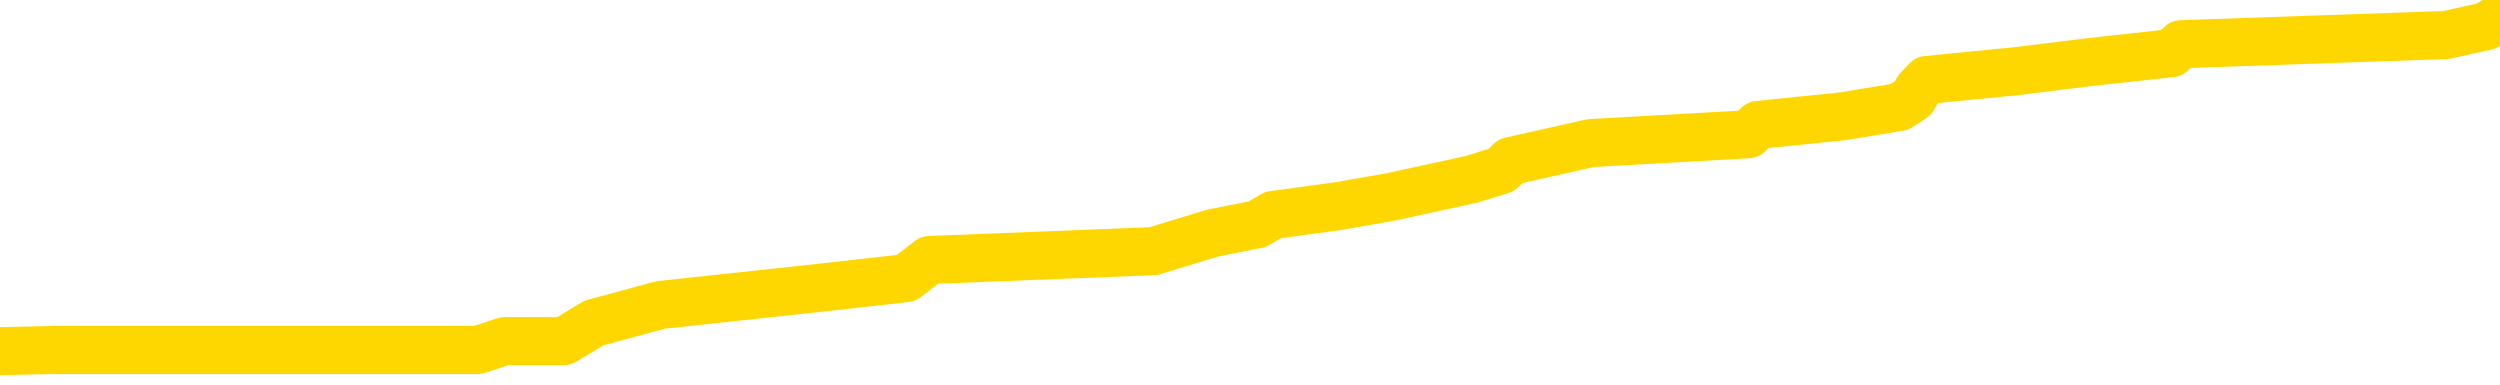 <svg xmlns="http://www.w3.org/2000/svg" version="1.1" viewBox="0 0 6500 1000">
	<path fill="none" stroke="gold" stroke-width="125" stroke-linecap="round" stroke-linejoin="round" d="M0 44876  L-537932 44876 L-537748 44853 L-537258 44806 L-536965 44783 L-536653 44736 L-536419 44713 L-536365 44666 L-536306 44619 L-536153 44596 L-536113 44549 L-535980 44525 L-535687 44502 L-535147 44502 L-534536 44479 L-534488 44479 L-533848 44455 L-533815 44455 L-533290 44455 L-533157 44432 L-532767 44385 L-532439 44338 L-532321 44292 L-532110 44245 L-531393 44245 L-530823 44221 L-530716 44221 L-530541 44198 L-530320 44151 L-529919 44128 L-529893 44081 L-528965 44034 L-528877 43988 L-528795 43941 L-528725 43894 L-528428 43871 L-528276 43824 L-526386 43847 L-526285 43847 L-526023 43847 L-525729 43871 L-525587 43824 L-525339 43824 L-525303 43800 L-525145 43777 L-524681 43730 L-524428 43707 L-524216 43660 L-523965 43637 L-523616 43613 L-522688 43567 L-522595 43520 L-522184 43496 L-521013 43450 L-519824 43426 L-519732 43380 L-519704 43333 L-519438 43286 L-519139 43239 L-519011 43192 L-518973 43146 L-518159 43146 L-517775 43169 L-516714 43192 L-516653 43192 L-516388 43660 L-515916 44105 L-515724 44549 L-515460 44993 L-515124 44970 L-514988 44946 L-514532 44923 L-513789 44900 L-513772 44876 L-513606 44829 L-513538 44829 L-513022 44806 L-511994 44806 L-511797 44783 L-511309 44759 L-510947 44736 L-510538 44736 L-510152 44759 L-508449 44759 L-508351 44759 L-508279 44759 L-508218 44759 L-508033 44736 L-507697 44736 L-507056 44713 L-506979 44689 L-506918 44689 L-506732 44666 L-506652 44666 L-506475 44642 L-506456 44619 L-506226 44619 L-505838 44596 L-504949 44596 L-504910 44572 L-504822 44549 L-504794 44502 L-503786 44479 L-503636 44432 L-503612 44409 L-503479 44385 L-503439 44362 L-502181 44338 L-502123 44338 L-501584 44315 L-501531 44315 L-501484 44315 L-501089 44292 L-500950 44268 L-500750 44245 L-500603 44245 L-500439 44245 L-500162 44268 L-499803 44268 L-499251 44245 L-498606 44221 L-498347 44175 L-498193 44151 L-497792 44128 L-497752 44105 L-497632 44081 L-497570 44105 L-497556 44105 L-497462 44105 L-497169 44081 L-497018 43988 L-496687 43941 L-496609 43894 L-496533 43871 L-496307 43800 L-496240 43754 L-496013 43707 L-495960 43660 L-495796 43637 L-494790 43613 L-494606 43590 L-494055 43567 L-493662 43520 L-493265 43496 L-492415 43450 L-492336 43426 L-491758 43403 L-491316 43403 L-491075 43380 L-490918 43380 L-490517 43333 L-490497 43333 L-490052 43309 L-489646 43286 L-489510 43239 L-489335 43192 L-489199 43146 L-488949 43099 L-487949 43076 L-487867 43052 L-487731 43029 L-487693 43005 L-486803 42982 L-486587 42959 L-486144 42935 L-486026 42912 L-485970 42888 L-485293 42888 L-485193 42865 L-485164 42865 L-483822 42842 L-483416 42818 L-483377 42795 L-482449 42771 L-482351 42748 L-482218 42725 L-481813 42701 L-481787 42678 L-481694 42655 L-481478 42631 L-481067 42584 L-479913 42538 L-479621 42491 L-479593 42444 L-478985 42421 L-478735 42374 L-478715 42351 L-477786 42327 L-477734 42280 L-477612 42257 L-477594 42210 L-477438 42187 L-477263 42140 L-477127 42117 L-477070 42093 L-476962 42070 L-476877 42047 L-476644 42023 L-476569 42000 L-476260 41976 L-476143 41953 L-475973 41930 L-475881 41906 L-475779 41906 L-475756 41883 L-475679 41883 L-475581 41836 L-475214 41813 L-475109 41789 L-474606 41766 L-474154 41742 L-474116 41719 L-474092 41696 L-474051 41672 L-473922 41649 L-473821 41626 L-473380 41602 L-473098 41579 L-472505 41555 L-472375 41532 L-472100 41485 L-471948 41462 L-471795 41438 L-471709 41392 L-471631 41368 L-471446 41345 L-471395 41345 L-471367 41322 L-471288 41298 L-471265 41275 L-470981 41228 L-470378 41181 L-469382 41158 L-469084 41134 L-468350 41111 L-468106 41088 L-468016 41064 L-467439 41041 L-466740 41018 L-465988 40994 L-465670 40971 L-465287 40924 L-465210 40901 L-464575 40877 L-464390 40854 L-464302 40854 L-464172 40854 L-463860 40830 L-463810 40807 L-463668 40784 L-463646 40760 L-462679 40737 L-462133 40713 L-461655 40713 L-461594 40713 L-461270 40713 L-461249 40690 L-461186 40690 L-460976 40667 L-460900 40643 L-460845 40620 L-460822 40597 L-460783 40573 L-460767 40550 L-460010 40526 L-459994 40503 L-459194 40480 L-459042 40456 L-458137 40433 L-457630 40409 L-457401 40363 L-457360 40363 L-457245 40339 L-457068 40316 L-456314 40339 L-456179 40316 L-456015 40293 L-455697 40269 L-455521 40222 L-454499 40176 L-454475 40129 L-454224 40105 L-454011 40059 L-453377 40035 L-453139 39989 L-453107 39942 L-452929 39895 L-452848 39848 L-452759 39825 L-452694 39778 L-452254 39731 L-452230 39708 L-451689 39684 L-451434 39661 L-450939 39638 L-450062 39614 L-450025 39591 L-449972 39568 L-449931 39544 L-449814 39521 L-449537 39497 L-449330 39451 L-449133 39404 L-449110 39357 L-449060 39310 L-449020 39287 L-448942 39264 L-448345 39217 L-448285 39193 L-448181 39170 L-448027 39147 L-447395 39123 L-446714 39100 L-446412 39053 L-446065 39030 L-445867 39006 L-445819 38960 L-445499 38936 L-444871 38913 L-444724 38889 L-444688 38866 L-444630 38843 L-444554 38796 L-444312 38796 L-444224 38772 L-444130 38749 L-443836 38726 L-443702 38702 L-443642 38679 L-443605 38632 L-443333 38632 L-442327 38609 L-442151 38585 L-442100 38585 L-441808 38562 L-441615 38515 L-441282 38492 L-440776 38468 L-440213 38422 L-440199 38375 L-440182 38351 L-440082 38305 L-439967 38258 L-439928 38211 L-439890 38188 L-439825 38188 L-439797 38164 L-439658 38188 L-439365 38188 L-439315 38188 L-439210 38188 L-438945 38164 L-438480 38141 L-438336 38141 L-438281 38094 L-438224 38071 L-438033 38047 L-437668 38024 L-437453 38024 L-437259 38024 L-437201 38024 L-437142 37977 L-436988 37954 L-436718 37931 L-436288 38047 L-436273 38047 L-436196 38024 L-436131 38001 L-436002 37837 L-435979 37814 L-435695 37790 L-435647 37767 L-435592 37743 L-435130 37720 L-435091 37720 L-435050 37697 L-434860 37673 L-434380 37650 L-433893 37626 L-433876 37603 L-433838 37580 L-433582 37556 L-433504 37510 L-433274 37486 L-433258 37439 L-432964 37393 L-432522 37369 L-432075 37346 L-431570 37322 L-431416 37299 L-431130 37276 L-431090 37229 L-430759 37206 L-430537 37182 L-430020 37135 L-429944 37112 L-429696 37065 L-429502 37018 L-429442 36995 L-428665 36972 L-428591 36972 L-428361 36948 L-428344 36948 L-428282 36925 L-428087 36902 L-427622 36902 L-427599 36878 L-427469 36878 L-426169 36878 L-426152 36878 L-426075 36855 L-425981 36855 L-425764 36855 L-425612 36831 L-425434 36855 L-425379 36878 L-425093 36902 L-425053 36902 L-424683 36902 L-424243 36902 L-424060 36902 L-423739 36878 L-423444 36878 L-422998 36831 L-422926 36808 L-422464 36761 L-422026 36738 L-421844 36714 L-420390 36668 L-420258 36644 L-419801 36597 L-419575 36574 L-419188 36527 L-418672 36481 L-417718 36434 L-416923 36387 L-416249 36364 L-415823 36317 L-415512 36293 L-415282 36223 L-414599 36153 L-414586 36083 L-414376 35989 L-414354 35966 L-414180 35919 L-413230 35896 L-412961 35849 L-412146 35826 L-411836 35779 L-411798 35756 L-411741 35709 L-411124 35685 L-410486 35639 L-408860 35615 L-408186 35592 L-407544 35592 L-407467 35592 L-407410 35592 L-407374 35592 L-407346 35568 L-407234 35522 L-407216 35498 L-407194 35475 L-407040 35452 L-406987 35405 L-406909 35381 L-406789 35358 L-406692 35335 L-406574 35311 L-406305 35264 L-406035 35241 L-406018 35194 L-405818 35171 L-405671 35124 L-405444 35101 L-405310 35077 L-405001 35054 L-404941 35031 L-404588 34984 L-404240 34960 L-404139 34937 L-404074 34890 L-404015 34867 L-403630 34820 L-403249 34797 L-403145 34773 L-402885 34750 L-402614 34703 L-402454 34680 L-402422 34656 L-402360 34633 L-402219 34610 L-402035 34586 L-401990 34563 L-401702 34563 L-401686 34539 L-401453 34539 L-401392 34516 L-401354 34516 L-400774 34493 L-400640 34469 L-400617 34376 L-400598 34212 L-400581 34025 L-400565 33838 L-400541 33651 L-400524 33510 L-400503 33347 L-400487 33183 L-400463 33090 L-400447 32996 L-400425 32926 L-400408 32879 L-400359 32809 L-400287 32739 L-400252 32622 L-400229 32528 L-400193 32435 L-400152 32341 L-400115 32294 L-400099 32201 L-400075 32131 L-400037 32084 L-400021 32014 L-399997 31967 L-399980 31920 L-399961 31873 L-399945 31827 L-399916 31757 L-399890 31686 L-399845 31663 L-399828 31616 L-399786 31593 L-399738 31546 L-399668 31499 L-399652 31452 L-399636 31406 L-399574 31382 L-399535 31359 L-399496 31336 L-399329 31312 L-399265 31289 L-399248 31265 L-399204 31219 L-399146 31195 L-398933 31172 L-398900 31148 L-398857 31125 L-398779 31102 L-398242 31078 L-398164 31055 L-398060 31008 L-397971 30985 L-397795 30961 L-397444 30938 L-397288 30915 L-396850 30891 L-396694 30868 L-396564 30844 L-395860 30798 L-395659 30774 L-394698 30728 L-394216 30704 L-394117 30704 L-394024 30681 L-393779 30657 L-393706 30634 L-393263 30587 L-393167 30564 L-393152 30540 L-393136 30517 L-393111 30494 L-392646 30470 L-392429 30447 L-392289 30423 L-391995 30400 L-391907 30377 L-391865 30353 L-391835 30330 L-391663 30307 L-391604 30283 L-391528 30260 L-391447 30236 L-391377 30236 L-391068 30213 L-390983 30190 L-390769 30166 L-390734 30143 L-390051 30119 L-389952 30096 L-389747 30073 L-389700 30049 L-389422 30026 L-389360 30003 L-389343 29956 L-389265 29932 L-388957 29886 L-388932 29862 L-388878 29815 L-388856 29792 L-388733 29769 L-388597 29722 L-388353 29699 L-388227 29699 L-387581 29675 L-387565 29675 L-387540 29675 L-387360 29628 L-387284 29605 L-387192 29582 L-386764 29558 L-386348 29535 L-385955 29488 L-385876 29465 L-385858 29441 L-385494 29418 L-385258 29394 L-385030 29371 L-384716 29348 L-384639 29324 L-384558 29278 L-384380 29231 L-384364 29207 L-384099 29161 L-384019 29137 L-383789 29114 L-383562 29090 L-383247 29090 L-383072 29067 L-382710 29067 L-382319 29044 L-382249 28997 L-382186 28974 L-382045 28927 L-381993 28903 L-381892 28857 L-381390 28833 L-381193 28810 L-380946 28786 L-380761 28763 L-380461 28740 L-380385 28716 L-380219 28670 L-379334 28646 L-379306 28599 L-379183 28553 L-378604 28529 L-378526 28506 L-377813 28506 L-377501 28506 L-377288 28506 L-377271 28506 L-376885 28506 L-376360 28459 L-375913 28436 L-375584 28412 L-375431 28389 L-375105 28389 L-374927 28365 L-374845 28365 L-374639 28319 L-374464 28295 L-373535 28272 L-372645 28249 L-372606 28225 L-372378 28225 L-371999 28202 L-371211 28178 L-370977 28155 L-370901 28132 L-370544 28108 L-369972 28061 L-369705 28038 L-369318 28015 L-369215 28015 L-369045 28015 L-368426 28015 L-368215 28015 L-367907 28015 L-367854 27991 L-367727 27968 L-367674 27945 L-367554 27921 L-367218 27874 L-366259 27851 L-366128 27804 L-365926 27781 L-365295 27757 L-364983 27734 L-364569 27711 L-364542 27687 L-364397 27664 L-363976 27641 L-362644 27641 L-362597 27617 L-362468 27570 L-362452 27547 L-361874 27500 L-361668 27477 L-361638 27453 L-361597 27430 L-361540 27407 L-361502 27383 L-361424 27360 L-361281 27336 L-360827 27313 L-360709 27290 L-360423 27266 L-360051 27243 L-359955 27220 L-359628 27196 L-359273 27173 L-359103 27149 L-359056 27126 L-358947 27103 L-358858 27079 L-358830 27056 L-358754 27009 L-358450 26986 L-358417 26939 L-358345 26916 L-357977 26892 L-357641 26869 L-357561 26869 L-357341 26845 L-357169 26822 L-357142 26799 L-356645 26775 L-356096 26728 L-355215 26705 L-355117 26658 L-355040 26635 L-354765 26612 L-354518 26565 L-354444 26541 L-354382 26495 L-354263 26471 L-354221 26448 L-354111 26424 L-354034 26378 L-353333 26354 L-353088 26331 L-353048 26307 L-352892 26284 L-352293 26284 L-352066 26284 L-351974 26284 L-351499 26284 L-350901 26237 L-350381 26214 L-350360 26191 L-350215 26167 L-349895 26167 L-349353 26167 L-349121 26167 L-348951 26167 L-348464 26144 L-348237 26120 L-348152 26097 L-347806 26074 L-347480 26074 L-346957 26050 L-346629 26027 L-346029 26003 L-345831 25957 L-345779 25933 L-345739 25910 L-345457 25887 L-344773 25840 L-344463 25816 L-344438 25770 L-344247 25746 L-344024 25723 L-343938 25699 L-343274 25653 L-343250 25629 L-343028 25583 L-342698 25559 L-342346 25512 L-342141 25489 L-341909 25442 L-341651 25419 L-341461 25372 L-341414 25349 L-341187 25325 L-341152 25302 L-340996 25278 L-340781 25255 L-340608 25232 L-340517 25208 L-340240 25185 L-339996 25162 L-339681 25138 L-339255 25138 L-339217 25138 L-338734 25138 L-338501 25138 L-338289 25115 L-338063 25091 L-337513 25091 L-337266 25068 L-336432 25068 L-336376 25045 L-336354 25021 L-336196 24998 L-335735 24974 L-335694 24951 L-335354 24904 L-335221 24881 L-334998 24858 L-334426 24834 L-333954 24811 L-333759 24787 L-333567 24764 L-333377 24741 L-333275 24717 L-332907 24694 L-332861 24670 L-332779 24647 L-331486 24624 L-331437 24600 L-331169 24600 L-331024 24600 L-330473 24600 L-330356 24577 L-330275 24554 L-329915 24530 L-329692 24507 L-329410 24483 L-329081 24437 L-328573 24413 L-328461 24390 L-328382 24366 L-328217 24343 L-327923 24343 L-327454 24343 L-327258 24366 L-327207 24366 L-326558 24343 L-326436 24320 L-325982 24320 L-325946 24296 L-325477 24273 L-325367 24250 L-325351 24226 L-325134 24226 L-324954 24203 L-324422 24203 L-323392 24203 L-323193 24179 L-322735 24156 L-321786 24109 L-321687 24086 L-321334 24039 L-321273 24016 L-321259 23992 L-321223 23969 L-320854 23945 L-320734 23922 L-320492 23899 L-320328 23875 L-320141 23852 L-320020 23829 L-318949 23782 L-318091 23758 L-317879 23712 L-317782 23688 L-317607 23641 L-317274 23618 L-317202 23595 L-317145 23571 L-316969 23571 L-316580 23548 L-316345 23525 L-316234 23501 L-316117 23478 L-315136 23454 L-315110 23431 L-314516 23384 L-314484 23384 L-314335 23361 L-314051 23337 L-313139 23337 L-312193 23337 L-312040 23314 L-311937 23314 L-311806 23291 L-311663 23267 L-311636 23244 L-311522 23221 L-311304 23197 L-310622 23174 L-310493 23150 L-310190 23127 L-309950 23080 L-309617 23057 L-308978 23033 L-308636 22987 L-308574 22963 L-308418 22963 L-307497 22963 L-307026 22963 L-306983 22963 L-306970 22940 L-306929 22916 L-306907 22893 L-306880 22870 L-306736 22846 L-306313 22823 L-305978 22823 L-305787 22800 L-305358 22800 L-305171 22776 L-304782 22729 L-304247 22706 L-303875 22683 L-303853 22683 L-303603 22659 L-303485 22636 L-303409 22612 L-303273 22589 L-303234 22566 L-303154 22542 L-302760 22519 L-302264 22496 L-302152 22449 L-301979 22425 L-301671 22402 L-301223 22379 L-300900 22355 L-300758 22308 L-300331 22262 L-300177 22215 L-300122 22168 L-299308 22145 L-299289 22121 L-298917 22098 L-298860 22098 L-297731 22075 L-297663 22075 L-297105 22051 L-296910 22028 L-296773 22004 L-296540 21981 L-296193 21958 L-296158 21911 L-296123 21887 L-296055 21841 L-295706 21817 L-295534 21794 L-295049 21771 L-295033 21747 L-294708 21724 L-294550 21700 L-293409 21654 L-293385 21630 L-293193 21583 L-292999 21560 L-292749 21537 L-292732 21513 L-291712 21490 L-291414 21467 L-291339 21443 L-291202 21396 L-291027 21373 L-290450 21326 L-290234 21303 L-290171 21279 L-290040 21256 L-290003 21209 L-289480 21186 L-289342 30400 L-289327 30400 L-289305 30400 L-289284 30400 L-289057 21163 L-288281 21163 L-288240 21163 L-287872 21163 L-287794 21139 L-287742 21116 L-287068 21092 L-286326 21069 L-285901 21069 L-285454 21046 L-284392 21022 L-284080 20975 L-283670 20975 L-283598 20952 L-283074 20952 L-282979 20952 L-282961 20952 L-282517 20929 L-282331 20882 L-281551 20835 L-280878 20812 L-280466 20742 L-280234 20695 L-280094 20671 L-280012 20625 L-279992 20601 L-279916 20601 L-279788 20578 L-279471 20601 L-279247 20601 L-278922 20578 L-278860 20578 L-278489 20578 L-278456 20578 L-278248 20578 L-277580 20578 L-277503 20578 L-277345 20531 L-277234 20531 L-276908 20508 L-276753 20484 L-276412 20484 L-276355 20438 L-276017 20391 L-275813 20367 L-275760 20321 L-274384 20297 L-274254 20274 L-273821 20250 L-273500 20227 L-272673 20180 L-272549 20157 L-271818 20110 L-271662 20063 L-271622 20040 L-271568 20017 L-271545 19993 L-271431 19970 L-271134 19946 L-270845 19923 L-270790 19900 L-270670 19876 L-270639 19853 L-270540 19829 L-270096 19829 L-269944 19806 L-269109 19806 L-268567 19783 L-268232 19783 L-268216 19759 L-268141 19736 L-268025 19713 L-267830 19689 L-267566 19666 L-266731 19642 L-266635 19619 L-266113 19596 L-266072 19572 L-265972 19549 L-265144 19549 L-265009 19525 L-264670 19525 L-264116 19502 L-263737 19479 L-263574 19455 L-263264 19432 L-262451 19409 L-262145 19385 L-261877 19385 L-261555 19385 L-261234 19409 L-260959 19409 L-260130 19362 L-260035 19338 L-259942 19268 L-259838 19198 L-259451 19128 L-258971 19081 L-258955 19058 L-258836 19034 L-258468 18988 L-258373 18964 L-257539 18917 L-257462 18894 L-257163 18871 L-257072 18847 L-256665 18800 L-256555 18754 L-255855 18730 L-255382 18707 L-255322 18684 L-255103 18637 L-254829 18613 L-254716 18590 L-253689 18567 L-253303 18543 L-253283 18520 L-252950 18496 L-252705 18473 L-252272 18450 L-252162 18426 L-252044 18403 L-251592 18356 L-251002 18333 L-250665 18309 L-248773 18286 L-248659 18239 L-248447 18216 L-247129 18192 L-247022 12931 L-246956 7739 L-246920 2945 L-246858 2945 L-246359 8160 L-245684 13305 L-245662 18052 L-245391 18005 L-244423 18005 L-243734 17982 L-243572 17959 L-243031 17935 L-242941 17912 L-241922 17888 L-240974 17842 L-240609 17865 L-240506 17888 L-239918 17888 L-239858 17888 L-239758 17865 L-239318 17818 L-239210 17795 L-238769 17771 L-237769 17701 L-237512 17631 L-237409 17561 L-237279 17514 L-236913 17467 L-236332 17421 L-236301 17397 L-235985 17374 L-234002 17351 L-233887 17327 L-233819 17327 L-233460 17304 L-231842 17280 L-231664 17280 L-231520 17280 L-230697 17304 L-230644 17327 L-230590 17327 L-230156 17327 L-229175 17351 L-229102 17351 L-228017 17327 L-227804 17327 L-227088 17280 L-226699 17257 L-226481 17210 L-226161 17163 L-225667 17117 L-225539 17093 L-225311 17047 L-225078 17000 L-225019 16976 L-224730 16953 L-224457 16906 L-223428 16883 L-221763 16859 L-221343 16836 L-221206 16813 L-221050 16813 L-220745 16789 L-220517 16742 L-220358 16719 L-220199 16672 L-220030 16626 L-219982 16602 L-219929 16579 L-219907 16579 L-219521 16555 L-219271 16555 L-219001 16555 L-218840 16555 L-218750 16555 L-217092 16555 L-216927 16579 L-216547 16555 L-216087 16555 L-215477 16509 L-214384 16485 L-213953 16462 L-213921 16438 L-213859 16415 L-213842 16392 L-212138 16368 L-212096 16345 L-211630 16322 L-211443 16298 L-211410 16251 L-210815 16228 L-210765 16205 L-210443 16181 L-210392 16158 L-210182 16134 L-210164 16111 L-209897 16064 L-209844 16041 L-209375 16018 L-208865 15971 L-208787 15971 L-208492 15947 L-208476 15924 L-208437 15901 L-208366 15877 L-208209 15854 L-207263 15854 L-207206 15854 L-206686 15854 L-206493 15830 L-206392 15830 L-206166 15807 L-205656 15807 L-205268 16438 L-205199 16438 L-204851 16415 L-204494 16392 L-203365 15713 L-203313 15667 L-203087 15643 L-203053 15620 L-202928 15573 L-202830 15573 L-202565 15573 L-201825 15597 L-201246 15597 L-200953 15597 L-200247 15597 L-200068 15573 L-200045 15573 L-199409 15550 L-199098 15526 L-198701 15526 L-198672 15503 L-198651 15480 L-198497 15456 L-197812 15456 L-197795 15456 L-197455 15456 L-197183 15433 L-197145 15409 L-197089 15363 L-197067 15339 L-196995 15316 L-196663 15293 L-196557 15269 L-196529 15222 L-196331 15199 L-196178 15176 L-195310 15152 L-194747 15105 L-194731 15105 L-194630 15082 L-194528 15105 L-194381 15105 L-194303 15105 L-194265 15082 L-194210 15059 L-194136 15035 L-193991 15012 L-193510 15012 L-193105 14989 L-192239 15012 L-192219 15012 L-191961 15012 L-191885 15012 L-191855 14989 L-191845 14942 L-191828 14918 L-191535 14895 L-191495 14872 L-191424 14848 L-191350 14825 L-191145 14801 L-190985 14731 L-190684 14661 L-190606 14568 L-190589 14497 L-190373 14451 L-190142 14451 L-190032 14474 L-189662 14497 L-189504 14497 L-189272 14497 L-189104 14497 L-188959 14474 L-188827 14451 L-187551 14404 L-187147 14357 L-187087 14334 L-186970 14287 L-186545 14264 L-186529 14217 L-186467 14193 L-186194 14147 L-186081 14123 L-185799 14076 L-185522 14053 L-185097 14006 L-185074 13983 L-184996 13960 L-184871 13936 L-184284 13913 L-183893 13889 L-183557 13866 L-182968 13843 L-182866 13843 L-182696 13819 L-182559 13819 L-181732 13796 L-180546 13772 L-180510 13749 L-180455 13749 L-180234 13726 L-180029 13726 L-179875 13726 L-179618 13702 L-179541 13679 L-178999 13655 L-178962 13632 L-178713 13609 L-178326 13585 L-177500 13562 L-177142 13539 L-176832 13539 L-176574 13515 L-176350 13492 L-175944 13468 L-175827 13445 L-175644 13422 L-175591 13422 L-175402 13398 L-175231 13375 L-175203 13351 L-174922 13328 L-174612 13305 L-174474 13281 L-174164 13258 L-173970 13258 L-173955 13235 L-173235 13235 L-173102 13188 L-172804 13164 L-172714 13141 L-172113 13141 L-172075 13118 L-171996 13094 L-171376 13071 L-171224 13024 L-171184 13001 L-170873 12977 L-170681 12954 L-170488 12907 L-170433 12860 L-170124 12837 L-170072 12814 L-170017 12837 L-169992 12837 L-169867 12837 L-169056 12814 L-168980 12790 L-168439 12767 L-168170 12743 L-167511 12720 L-166603 12697 L-166362 12673 L-165830 12650 L-165612 12626 L-164505 12650 L-164455 12650 L-163679 12650 L-163131 12626 L-163020 12603 L-162867 12556 L-162812 12533 L-162647 12510 L-162269 12486 L-161822 12463 L-161767 12439 L-161613 12416 L-160933 12393 L-160713 12369 L-160195 12346 L-159346 12299 L-159330 12276 L-157539 12252 L-156985 12229 L-156867 12206 L-155862 12182 L-155825 12159 L-155592 12159 L-155500 12159 L-155460 12159 L-155128 12135 L-154776 12112 L-154511 12065 L-154224 12042 L-153913 11995 L-153659 11948 L-153565 11925 L-153075 11902 L-152868 11878 L-152302 11855 L-152188 11878 L-151837 11855 L-151785 11855 L-151745 11855 L-151142 11808 L-150408 11761 L-149827 11714 L-149591 11668 L-149051 11597 L-148898 11551 L-148397 11527 L-148187 11481 L-148164 11481 L-148105 11457 L-147142 11457 L-146965 11434 L-146523 11410 L-146499 11364 L-146344 11340 L-146262 11340 L-146112 11364 L-145465 11364 L-145415 11340 L-144295 11317 L-143311 11293 L-143250 11270 L-142529 11247 L-141664 11223 L-141285 11200 L-141066 11200 L-140307 11177 L-140255 11153 L-139946 11106 L-139094 11106 L-138901 11083 L-138725 11060 L-138500 11060 L-138373 11036 L-138181 11036 L-137949 11013 L-137779 11036 L-137493 11013 L-137213 11013 L-137130 10989 L-136960 10966 L-136943 10919 L-136789 10896 L-136750 10873 L-135975 10849 L-135898 10849 L-135666 10802 L-135239 10779 L-134894 10756 L-134310 10732 L-134042 10732 L-133783 10732 L-133653 10685 L-133637 10662 L-133523 10639 L-133499 10615 L-133265 10592 L-133229 10568 L-131913 10568 L-131858 10545 L-131179 10498 L-130606 10498 L-130481 10498 L-130328 10498 L-130250 10498 L-129939 10452 L-129666 10428 L-129576 10381 L-129475 10381 L-128547 10358 L-128471 10358 L-128107 10358 L-128082 10335 L-128046 10311 L-127270 10264 L-127178 10241 L-127038 10218 L-126637 10194 L-126375 10194 L-126131 10218 L-125917 10194 L-125837 10194 L-125760 10194 L-125684 10194 L-125497 10218 L-125431 10218 L-125181 10218 L-125126 10194 L-124989 10171 L-124909 10124 L-124796 10101 L-124572 10077 L-124408 10054 L-124367 10031 L-124198 10007 L-123827 9984 L-123812 9960 L-123696 9937 L-122975 9914 L-122939 9890 L-122806 9890 L-122458 9867 L-122047 9867 L-122011 9867 L-121932 9844 L-121894 9820 L-121529 9797 L-121325 9773 L-121310 9750 L-120965 9727 L-120616 9727 L-120290 9727 L-120189 9703 L-120036 9703 L-119842 9680 L-119610 9680 L-119517 9680 L-119362 9680 L-119285 9680 L-119244 9656 L-119130 9633 L-119107 9610 L-118856 9610 L-118718 9563 L-118140 9493 L-117312 9446 L-116824 9399 L-116702 9376 L-116664 9352 L-116651 9329 L-116499 9282 L-116398 9235 L-116165 9212 L-115775 9165 L-115470 9142 L-115455 9119 L-115284 9095 L-115045 9048 L-114449 9048 L-113845 9025 L-113806 9025 L-113765 9025 L-113612 9002 L-113559 8978 L-113496 8955 L-113428 8931 L-113374 8885 L-113348 8861 L-113302 8838 L-113207 8791 L-113070 8768 L-112917 8744 L-112785 8721 L-112744 8721 L-112708 8698 L-112646 8674 L-112373 8627 L-112058 8604 L-112018 8557 L-111932 8534 L-111755 8510 L-111518 8487 L-111160 8464 L-111130 8440 L-110561 8417 L-110438 8394 L-110202 8370 L-110179 8370 L-109898 8347 L-109613 8347 L-109357 8347 L-108785 8323 L-108489 8300 L-108412 8277 L-107713 8253 L-107636 8230 L-107601 8206 L-107574 8183 L-107523 8136 L-107329 8113 L-107189 8066 L-107153 8043 L-107113 8019 L-106517 7996 L-106285 7973 L-106001 8136 L-105947 8277 L-105873 8440 L-105795 8581 L-105559 8534 L-105315 8510 L-105179 8487 L-105073 8464 L-104993 8440 L-104606 8394 L-104479 8370 L-104326 8347 L-104289 8323 L-104143 8300 L-103921 8277 L-103748 8253 L-103679 8230 L-102857 8183 L-102841 8183 L-102546 8160 L-101759 8136 L-101449 8136 L-101302 8113 L-101074 8090 L-100873 8043 L-99937 8019 L-99900 7996 L-99877 7973 L-99836 7926 L-99568 7902 L-98971 7879 L-98908 7856 L-98872 7832 L-98855 7809 L-98160 7809 L-97959 7809 L-97927 7809 L-97593 7809 L-97486 7786 L-96861 7739 L-96357 7715 L-96320 7669 L-95877 7669 L-95781 7645 L-95622 7645 L-95309 7645 L-95297 7645 L-94857 7669 L-94375 7692 L-94246 7692 L-93926 7692 L-93857 7669 L-93553 7669 L-93377 7645 L-93184 7622 L-92941 7575 L-92743 7528 L-92718 7481 L-92139 7458 L-92070 7435 L-91660 7411 L-91606 7388 L-91559 7365 L-91195 7341 L-91049 7318 L-90844 7294 L-90747 7294 L-90592 7271 L-90531 7248 L-90383 7201 L-90283 7177 L-89726 7177 L-89703 7224 L-89531 7248 L-88990 7271 L-88929 7271 L-88875 7224 L-88846 7177 L-88775 7154 L-88759 7107 L-88695 7084 L-88659 7037 L-88504 7014 L-88178 6990 L-87612 6967 L-87598 6944 L-87536 6897 L-87434 6850 L-87388 6850 L-87145 6827 L-86723 6827 L-86568 6827 L-84827 6780 L-84285 6757 L-83342 6733 L-82932 6710 L-82391 6663 L-82195 6640 L-82026 6616 L-81730 6593 L-81616 6569 L-81601 6569 L-81446 6546 L-81306 6523 L-81229 6476 L-81098 6476 L-80750 6476 L-80379 6499 L-79781 6499 L-79605 6499 L-79449 6476 L-79180 6452 L-79029 6452 L-78737 6523 L-78714 6569 L-78631 6616 L-78403 6663 L-77704 6640 L-77577 6616 L-77146 6593 L-77052 6569 L-75847 6569 L-75798 6546 L-75504 6546 L-75101 6523 L-74825 6476 L-74806 6452 L-74688 6429 L-74612 6406 L-74430 6382 L-73950 6359 L-73499 6312 L-73089 6289 L-73058 6265 L-72640 6242 L-72526 6242 L-72408 6242 L-72393 6242 L-72198 6219 L-72177 6172 L-71944 6148 L-71501 6125 L-71182 6078 L-70717 6078 L-70552 6055 L-70397 6032 L-70241 6032 L-69787 6032 L-69468 6032 L-69413 6055 L-69042 6055 L-69005 6078 L-68678 6078 L-68561 6055 L-68463 6032 L-68137 5985 L-67750 5961 L-67489 5938 L-67131 5891 L-66874 5868 L-64704 5844 L-64654 5821 L-64632 5798 L-64220 5798 L-64159 5798 L-64089 5821 L-63858 5821 L-63547 5798 L-63244 5751 L-63200 5728 L-62892 5704 L-62759 5681 L-62542 5657 L-61830 5634 L-61675 5634 L-61536 5611 L-61388 5611 L-61367 5611 L-61172 5587 L-61147 5564 L-61056 5540 L-61034 5517 L-61018 5494 L-60917 5470 L-59989 5447 L-59531 5447 L-58439 5400 L-58016 5400 L-57613 5377 L-57574 5353 L-57320 5330 L-56546 5283 L-56530 5260 L-56505 5236 L-56312 5213 L-55576 5190 L-55306 5166 L-55266 5143 L-54867 5096 L-54842 5073 L-54053 5049 L-53373 5026 L-52002 5003 L-51732 4979 L-51683 4956 L-51146 4909 L-51113 4886 L-51011 4839 L-50687 4815 L-50608 4792 L-50339 4792 L-49426 4769 L-49288 4769 L-49039 4722 L-48493 4722 L-48071 4699 L-47878 4675 L-47863 4675 L-47725 4628 L-47631 4605 L-47504 4582 L-47244 4558 L-47219 4511 L-47128 4488 L-46817 4465 L-46757 4441 L-46640 4441 L-46290 4441 L-45480 4441 L-45248 4394 L-44419 4394 L-44187 4348 L-43971 4324 L-43452 4324 L-42814 4301 L-42398 4278 L-42076 4254 L-41595 4231 L-41169 4231 L-41108 4207 L-40759 4207 L-40719 4184 L-40705 4161 L-40606 4114 L-40560 4114 L-40075 4090 L-39273 4090 L-38939 4090 L-37858 4067 L-37378 4044 L-37355 4020 L-37215 3997 L-36659 3974 L-35962 3950 L-35653 3927 L-35432 3903 L-35327 3880 L-35224 3833 L-34553 3810 L-34459 3786 L-34437 3786 L-34360 3763 L-34182 3763 L-34010 3763 L-33829 3740 L-33816 3716 L-33740 3693 L-33575 3670 L-33060 3646 L-33044 3623 L-32904 3623 L-32541 3599 L-32517 3599 L-32387 3576 L-32362 3553 L-32000 3529 L-31474 3482 L-31381 3459 L-31165 3412 L-31071 3389 L-31047 3365 L-30583 3342 L-30505 3342 L-30104 3319 L-29653 3319 L-28401 3295 L-28363 3272 L-27931 3249 L-27898 3225 L-27179 3202 L-27003 3178 L-26867 3155 L-26561 3132 L-26506 3108 L-26481 3061 L-26465 3015 L-26290 2991 L-26100 2968 L-25593 2968 L-25219 2781 L-24881 2570 L-24842 2383 L-24123 2220 L-24029 2196 L-23991 2173 L-23449 2173 L-23426 2149 L-23024 2126 L-22598 2103 L-22327 2103 L-22147 2079 L-21901 2032 L-21878 2009 L-21822 1962 L-21205 1939 L-20702 1916 L-20315 1916 L-19696 1939 L-19480 1939 L-19325 1962 L-18032 1916 L-17933 1892 L-17491 1845 L-17160 1822 L-16859 1775 L-16617 1752 L-15882 1705 L-15303 1682 L-14473 1658 L-14373 1635 L-13815 1612 L-13677 1588 L-12035 1565 L-11974 1565 L-11881 1565 L-10914 1565 L-10736 1541 L-10449 1541 L-10231 1541 L-10153 1518 L-9882 1518 L-9766 1495 L-9613 1471 L-9303 1448 L-9225 1424 L-9134 1424 L-9056 1401 L-8940 1401 L-8761 1378 L-8669 1354 L-8631 1331 L-8128 1331 L-7909 1307 L-7780 1307 L-7625 1284 L-7570 1261 L-7445 1261 L-7061 1237 L-6552 1214 L-6480 1191 L-6000 1167 L-5923 1144 L-5822 1144 L-5589 1120 L-5124 1120 L-4894 1120 L-4878 1120 L-4646 1120 L-4491 1120 L-4429 1120 L-4236 1097 L-3965 1050 L-3214 1027 L-2261 1027 L-2225 1003 L-2000 1003 L-1560 1003 L-1279 957 L-931 933 L137 910 L1065 910 L1196 910 L1242 910 L1312 887 L1466 887 L1544 840 L1717 793 L2152 746 L2356 723 L2417 676 L2999 653 L3153 606 L3269 583 L3310 559 L3479 536 L3616 512 L3827 466 L3904 442 L3927 419 L4136 372 L4546 349 L4571 325 L4794 302 L4939 278 L4974 255 L4987 232 L5010 208 L5243 185 L5429 162 L5646 138 L5671 115 L6360 91 L6464 68 L6500 45" />
</svg>
